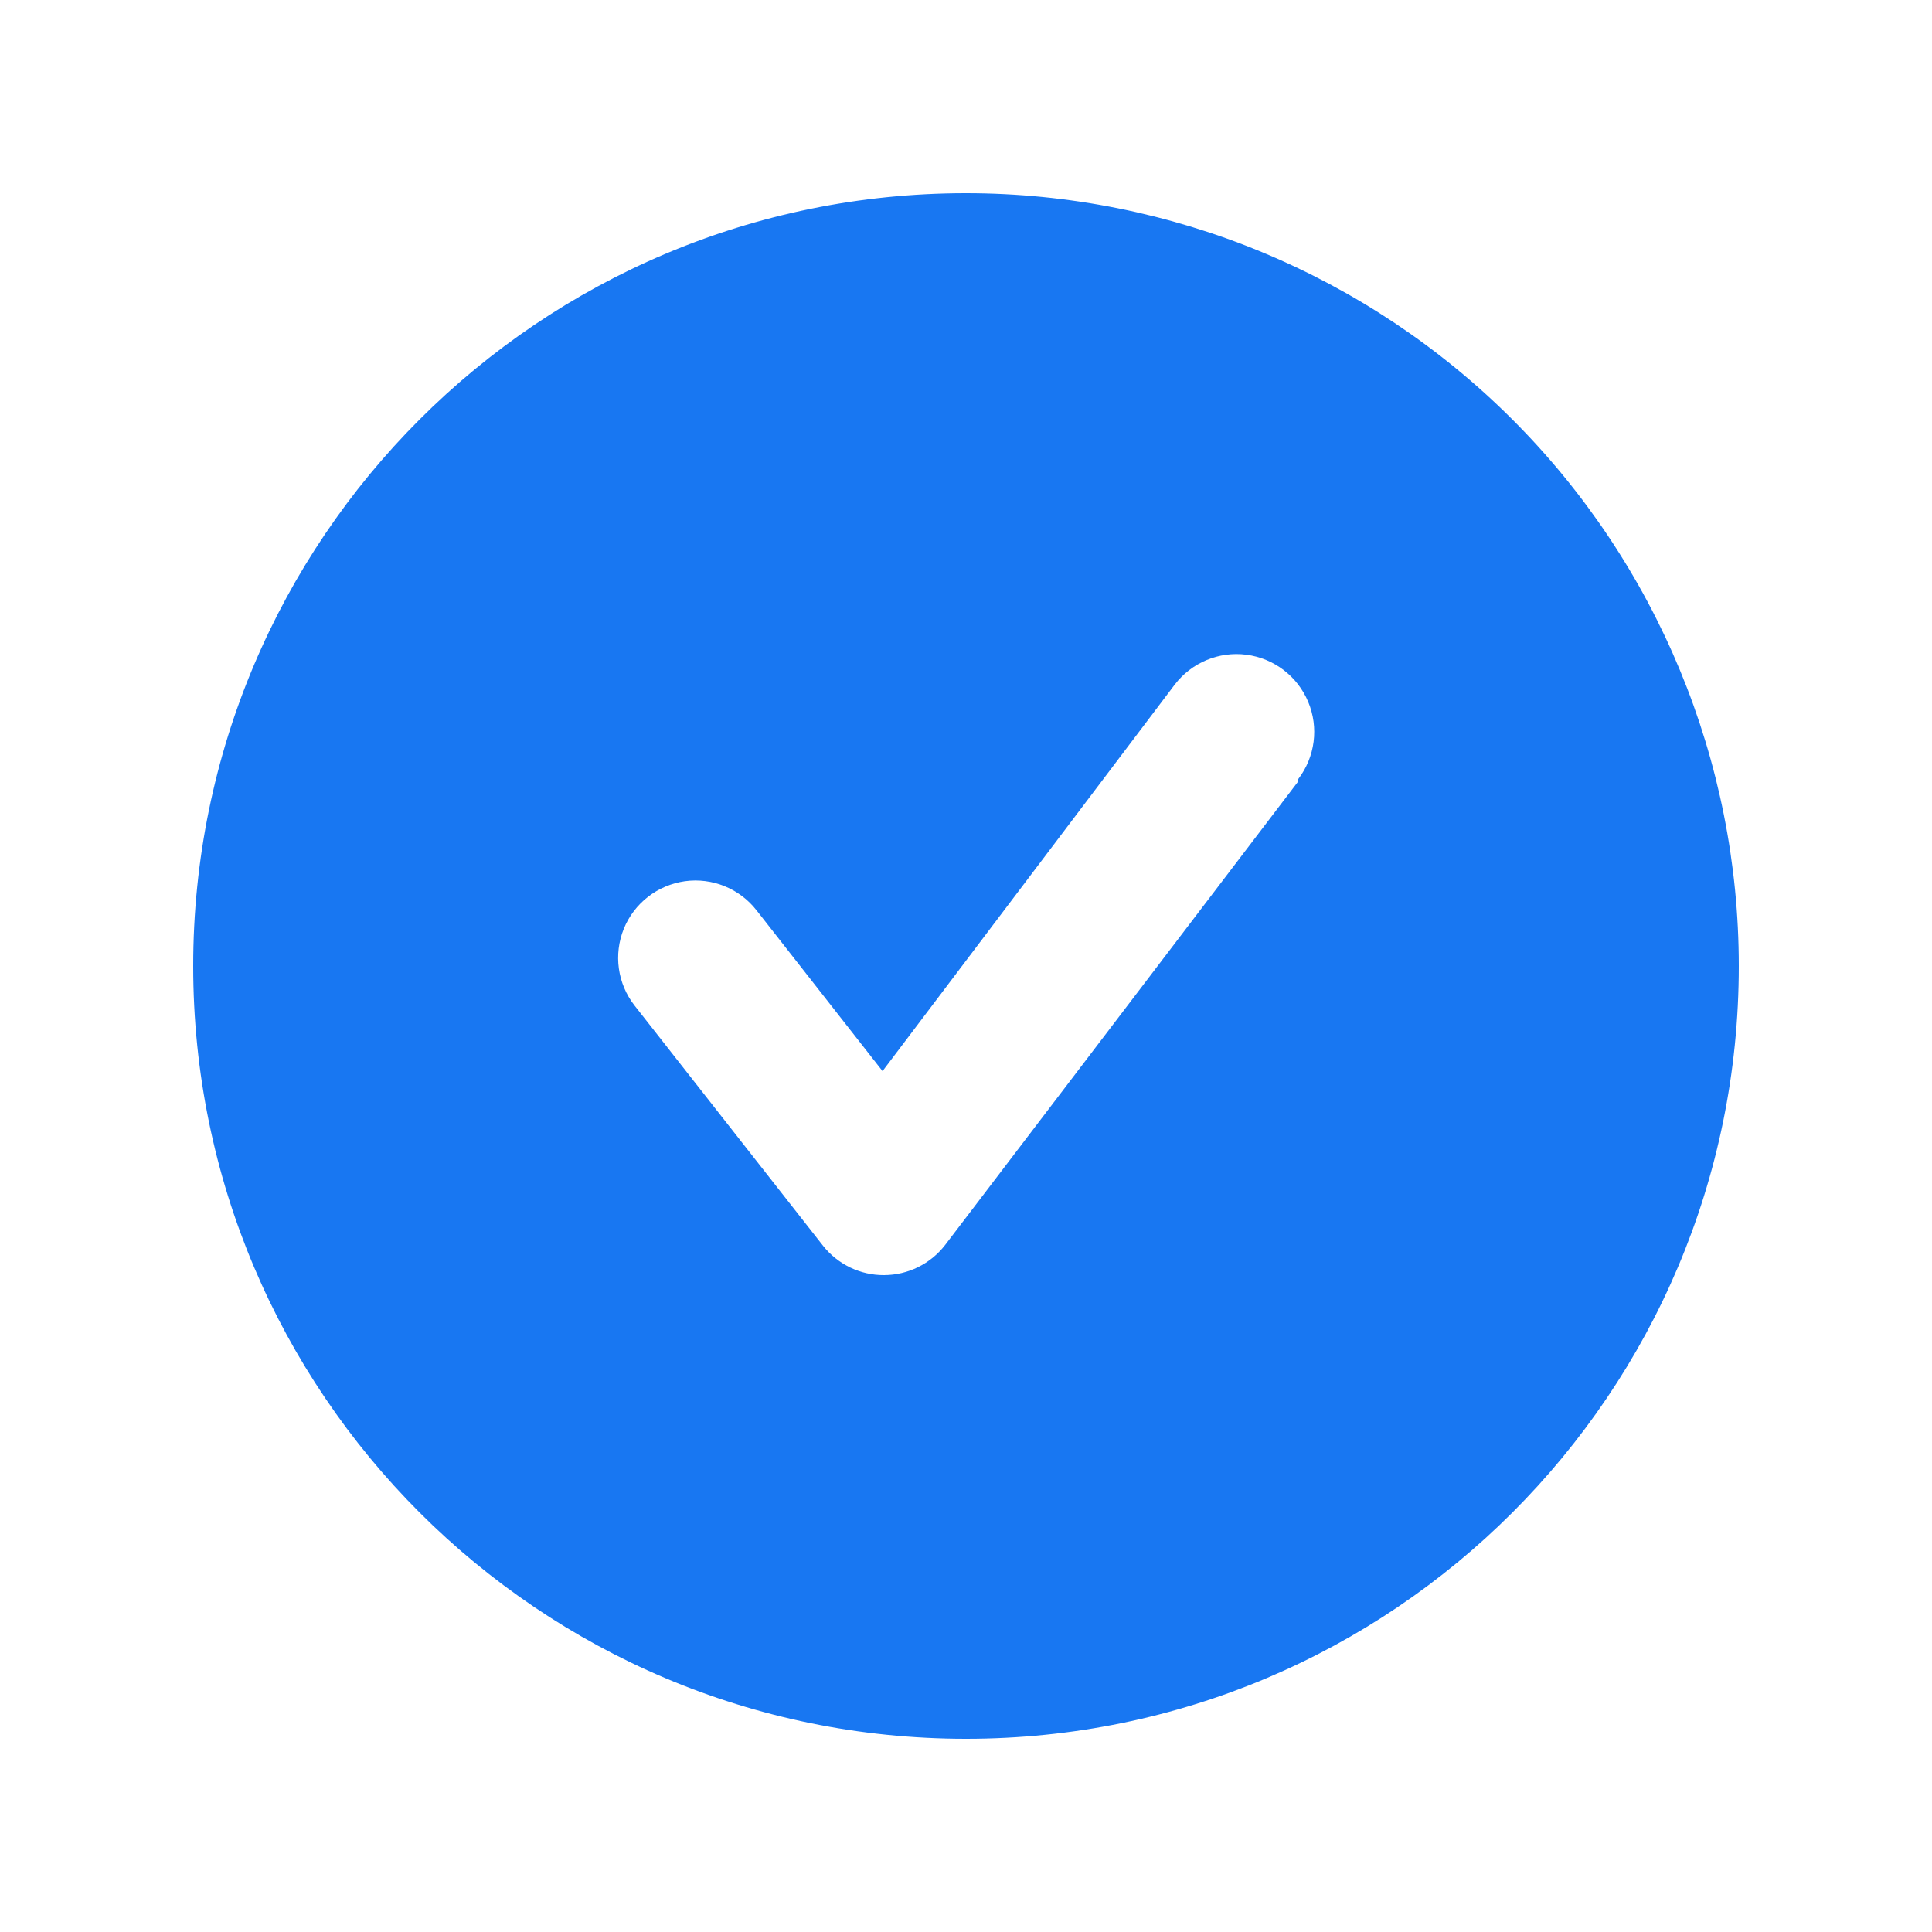 <svg width="25" height="25" viewBox="0 0 25 25" fill="none" xmlns="http://www.w3.org/2000/svg">
<path fill-rule="evenodd" clip-rule="evenodd" d="M2.5 12.5C2.5 6.977 6.977 2.5 12.5 2.5C15.152 2.5 17.696 3.554 19.571 5.429C21.446 7.304 22.5 9.848 22.5 12.5C22.5 18.023 18.023 22.5 12.5 22.5C6.977 22.5 2.5 18.023 2.5 12.5ZM12.23 16.11L16.8 10.11V10.08C17.018 9.794 17.067 9.414 16.928 9.082C16.79 8.751 16.485 8.518 16.128 8.472C15.772 8.426 15.418 8.574 15.2 8.86L11.42 13.86L9.79 11.78C9.57 11.498 9.217 11.354 8.862 11.403C8.508 11.453 8.207 11.687 8.072 12.018C7.938 12.35 7.99 12.728 8.21 13.01L10.65 16.12C10.841 16.361 11.132 16.502 11.44 16.5C11.749 16.499 12.041 16.355 12.23 16.11Z" fill="#1877F2"/>
</svg>

